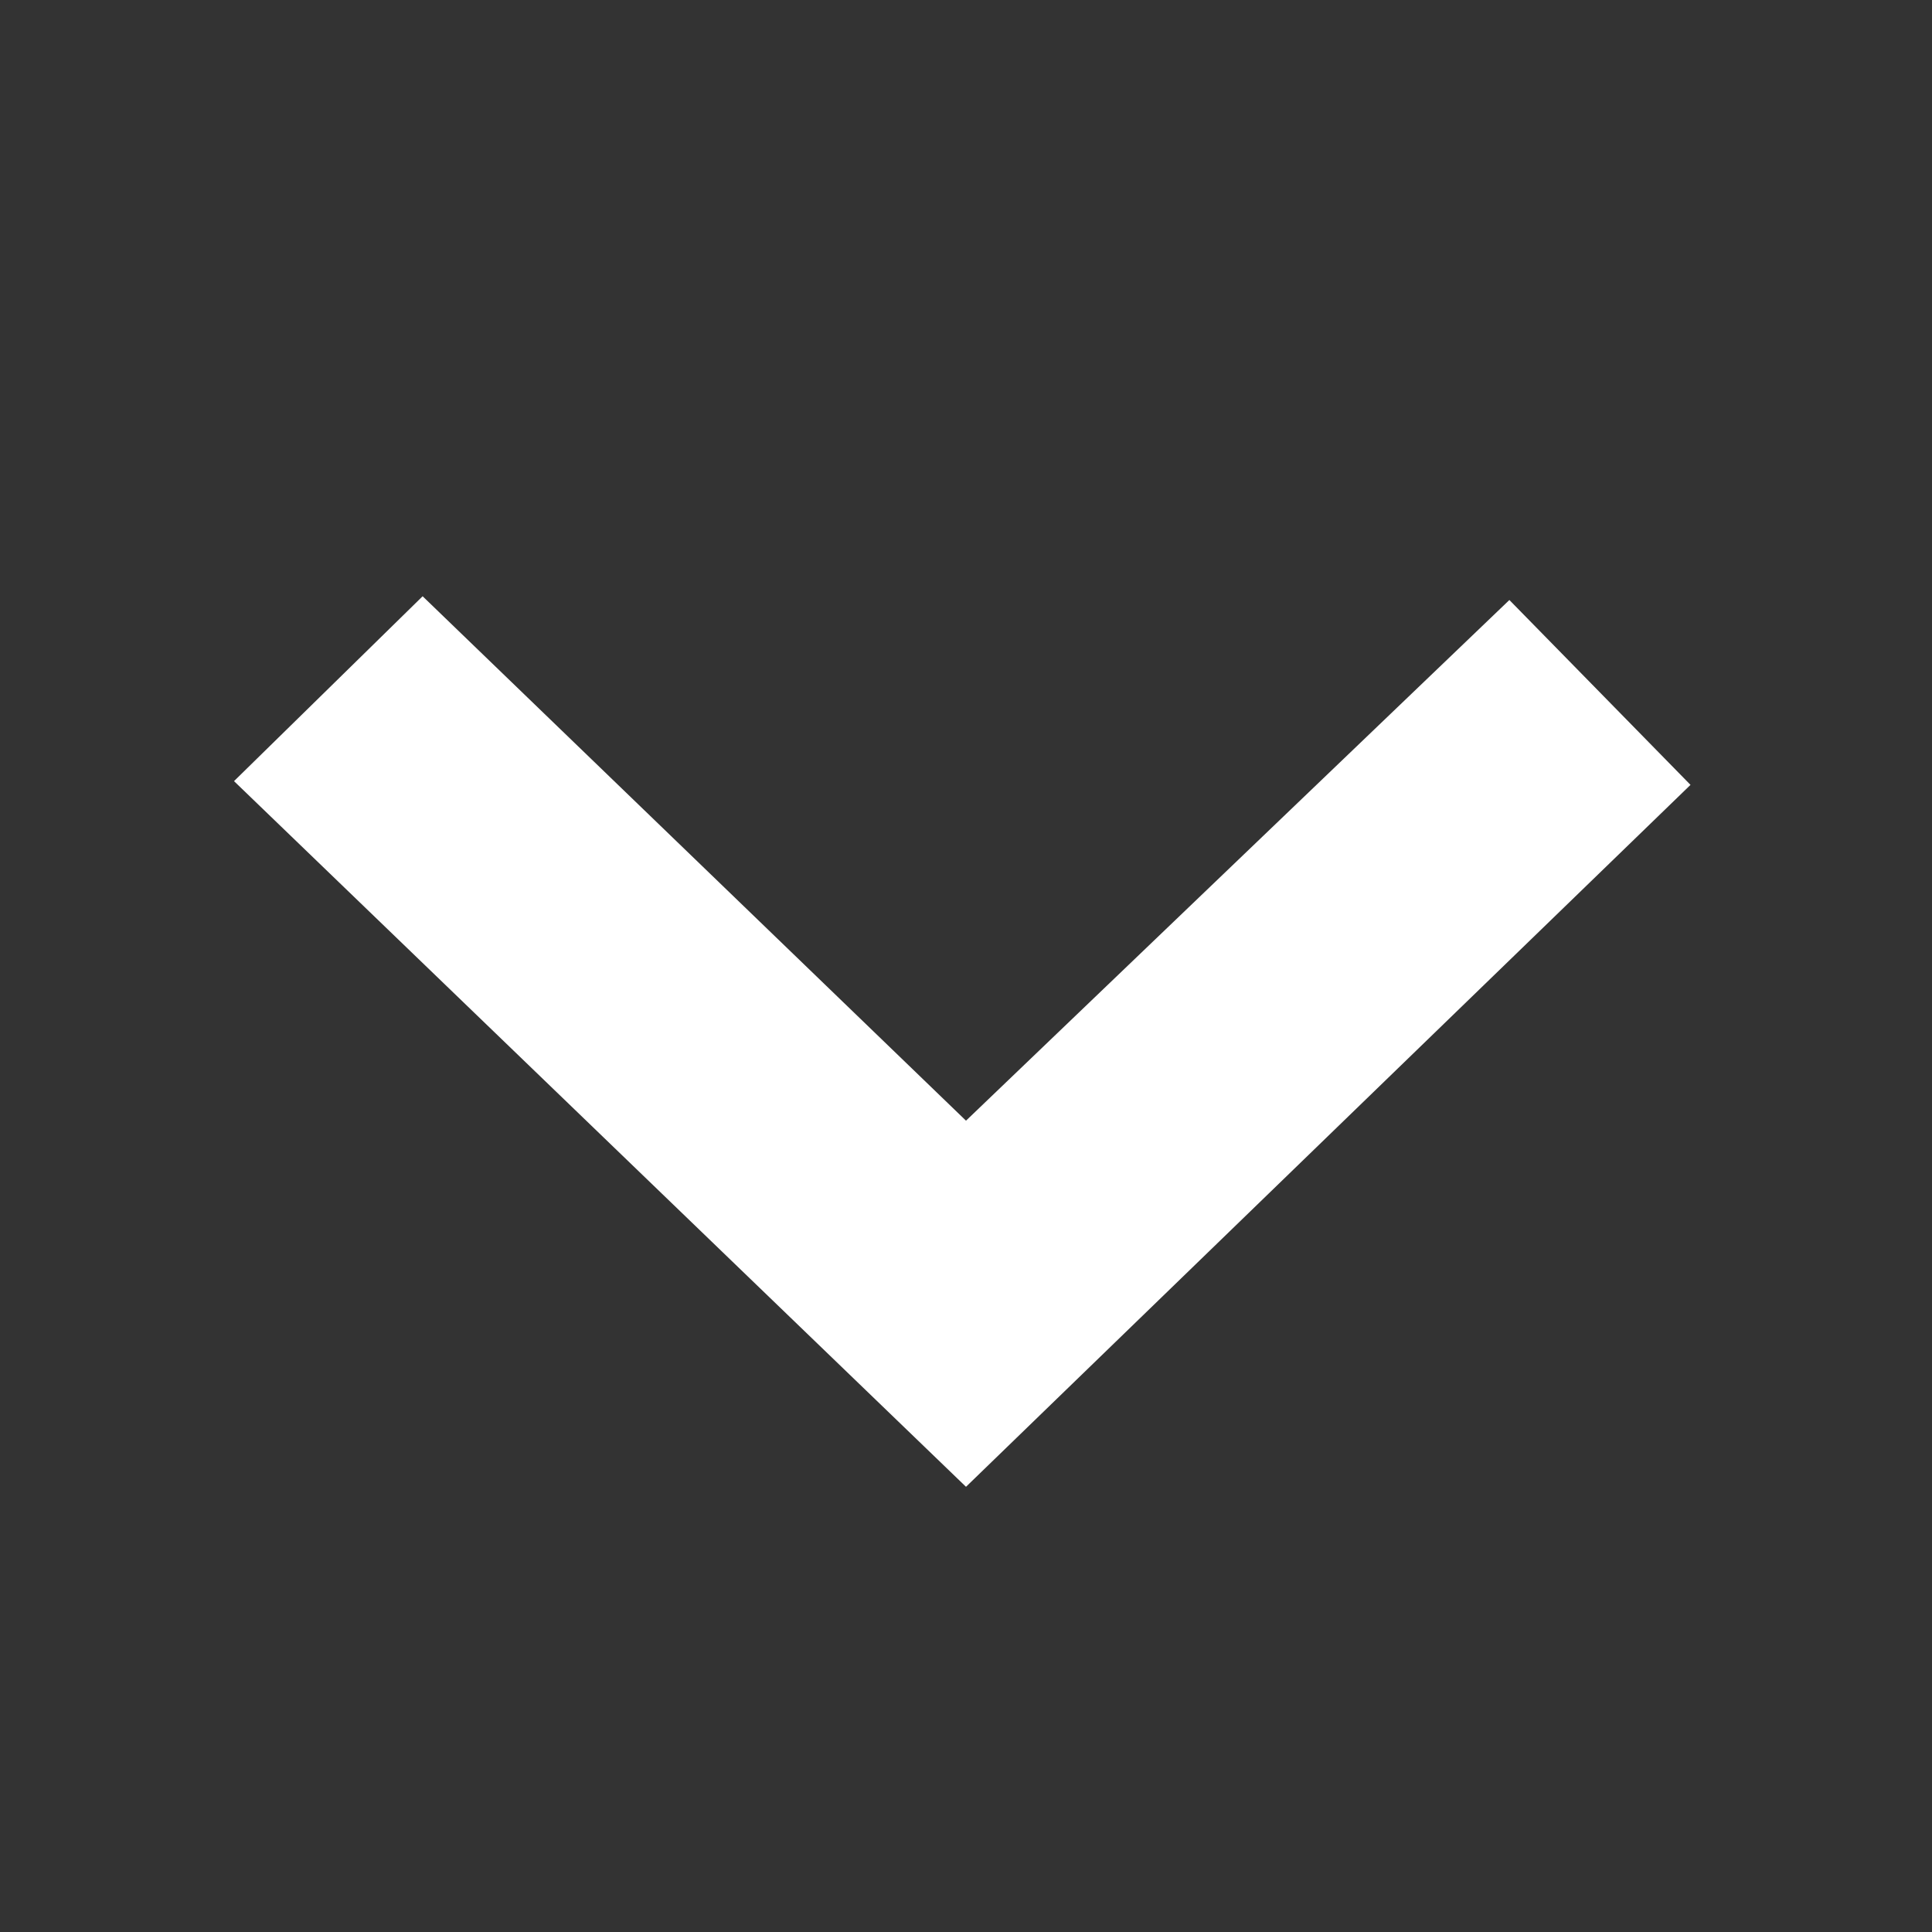 <svg xmlns="http://www.w3.org/2000/svg" xmlns:xlink="http://www.w3.org/1999/xlink" width="16" height="16" viewBox="0 0 16 16"><rect x="0" y="0" width="16" height="16" fill="#333333" stroke="none"/><style>path{fill:#fff}</style><path d="M8,12.313L14,6.5,12.5,4.969,8,9.281,3.5,4.938,1.938,6.469Z"/></svg>